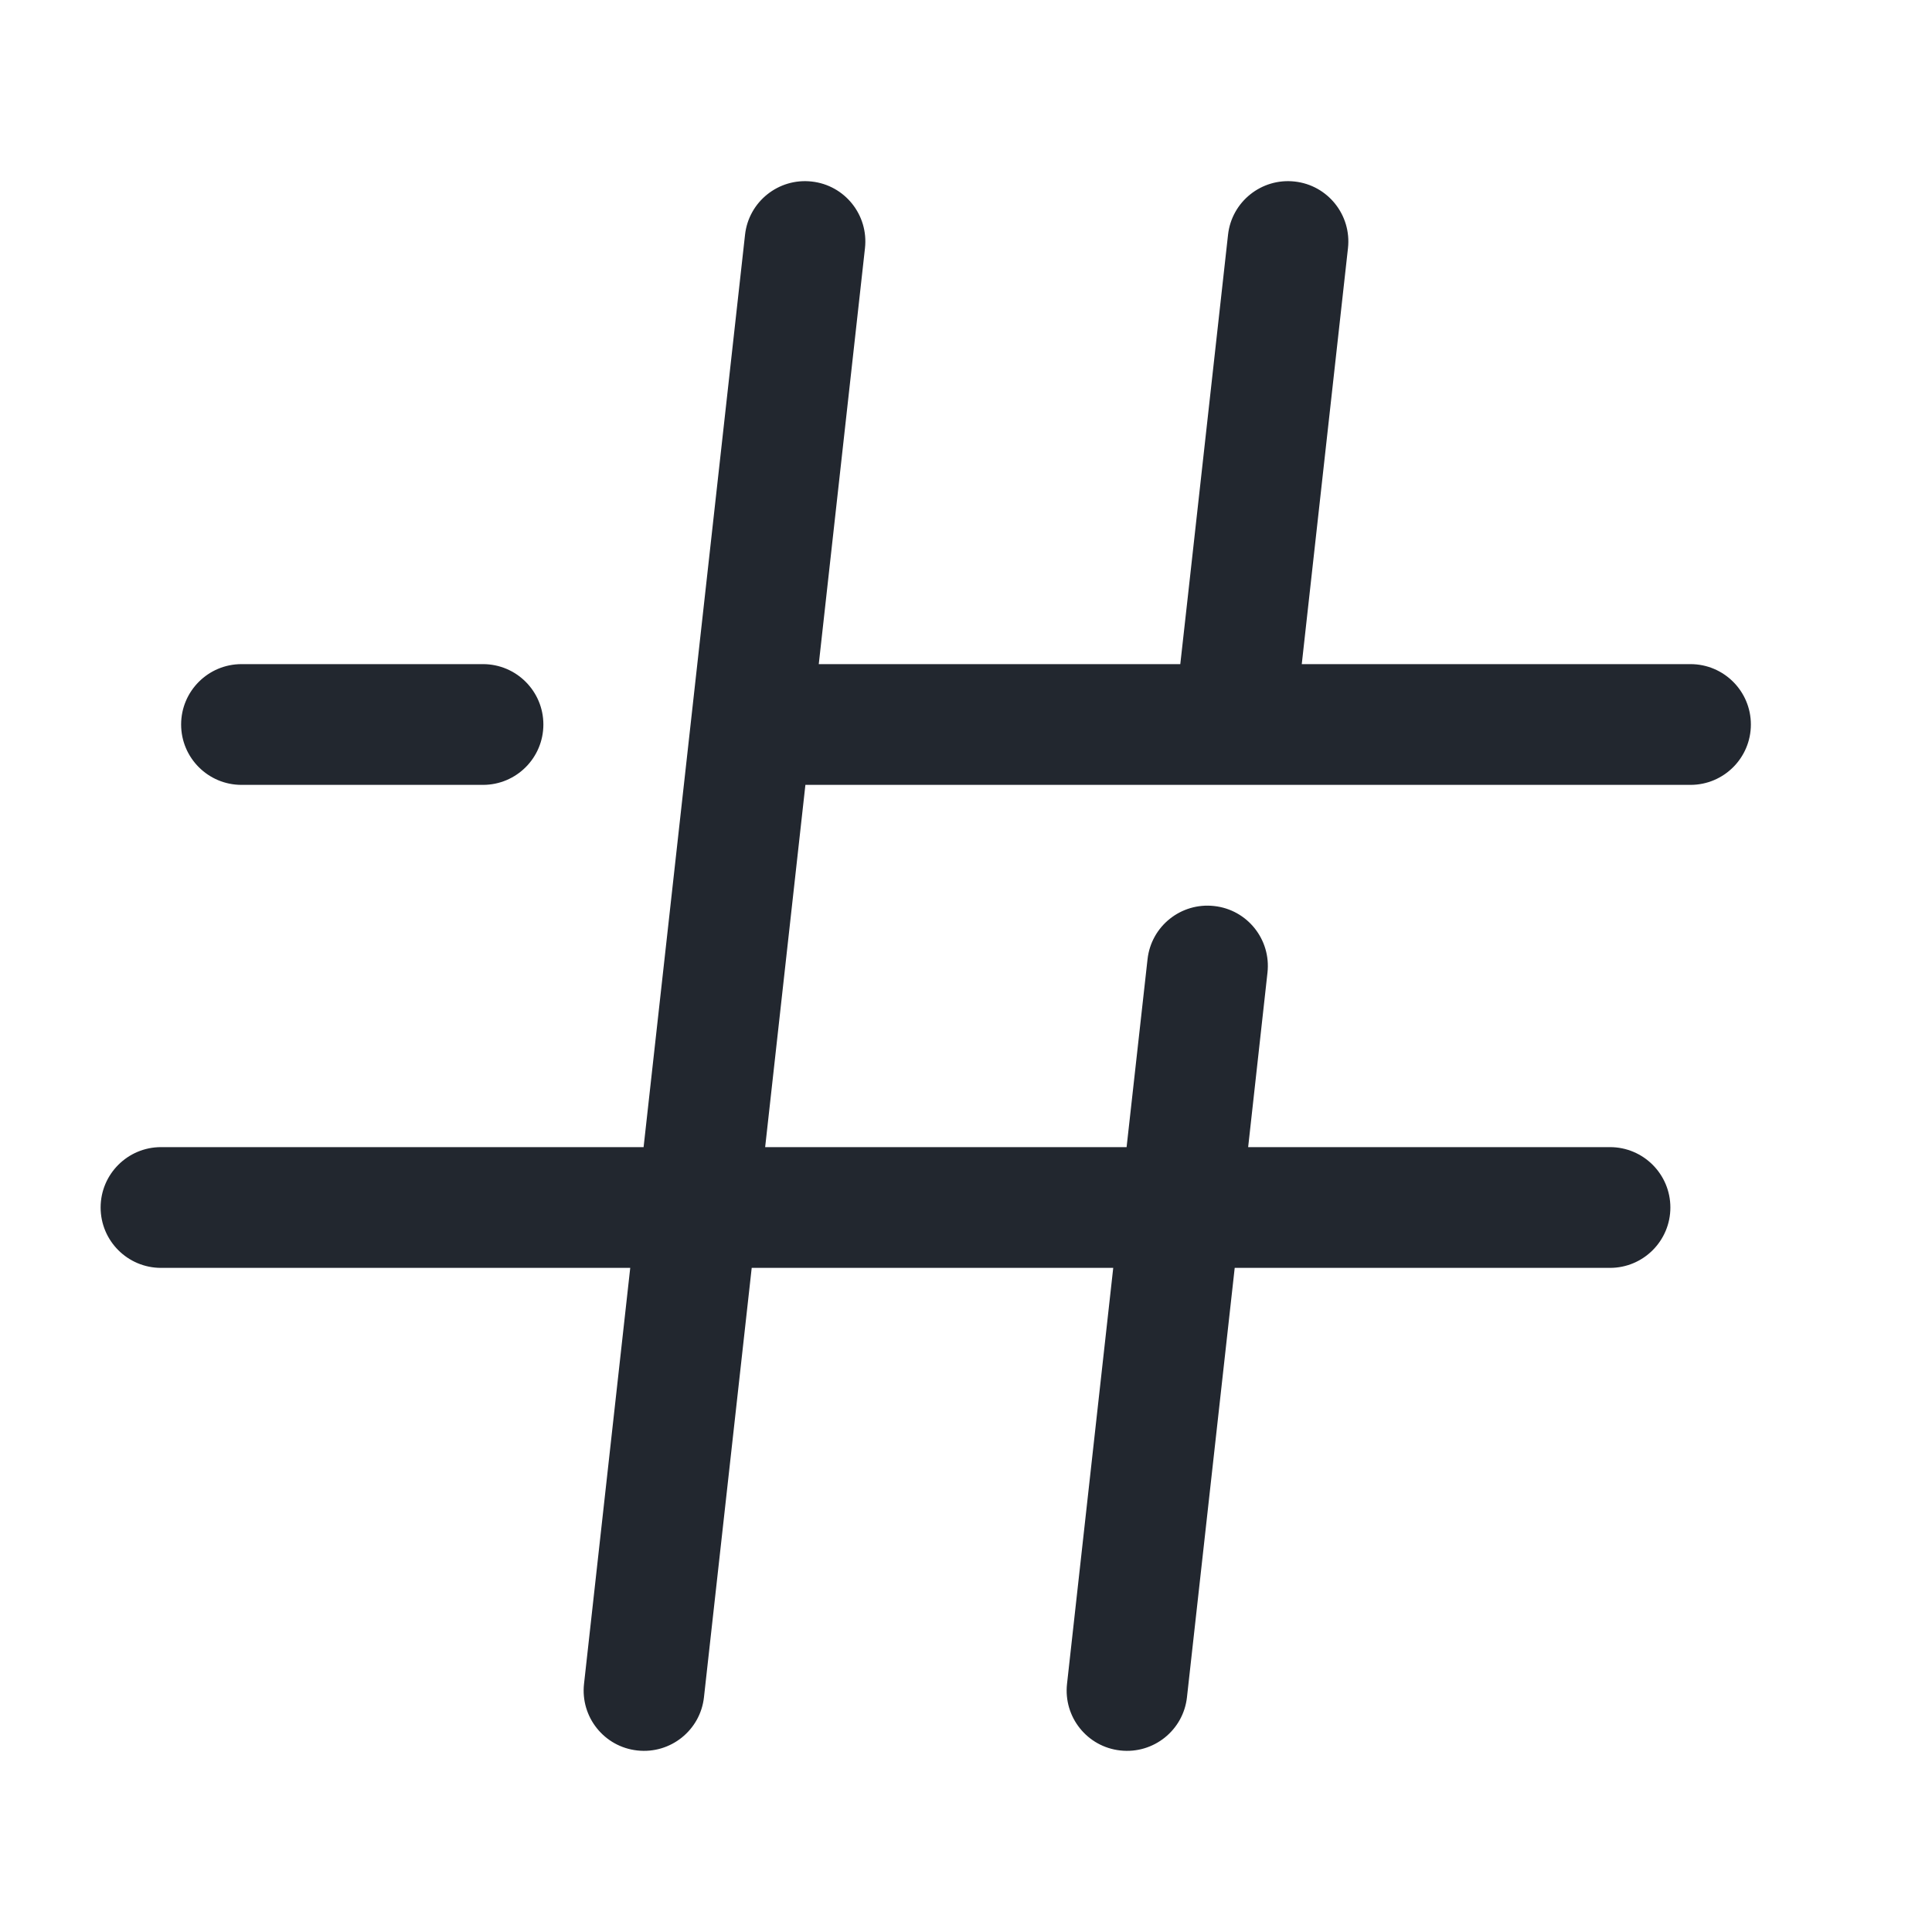 <svg width="24" height="24" viewBox="0 0 24 24" fill="none" xmlns="http://www.w3.org/2000/svg">
<path fill-rule="evenodd" clip-rule="evenodd" d="M10.745 3.083C10.791 2.671 10.495 2.3 10.083 2.255C9.671 2.209 9.3 2.506 9.255 2.917L7.995 14.25H2C1.586 14.25 1.25 14.586 1.25 15C1.25 15.414 1.586 15.75 2 15.75H7.829L7.255 20.917C7.209 21.329 7.505 21.7 7.917 21.745C8.329 21.791 8.7 21.494 8.745 21.083L9.338 15.75L13.829 15.75L13.255 20.917C13.209 21.329 13.505 21.7 13.917 21.745C14.329 21.791 14.7 21.494 14.745 21.083L15.338 15.75H20C20.414 15.75 20.75 15.414 20.75 15C20.75 14.586 20.414 14.25 20 14.25H15.505L15.745 12.083C15.791 11.671 15.495 11.3 15.083 11.255C14.671 11.209 14.3 11.505 14.255 11.917L13.995 14.25L9.505 14.25L10.005 9.75H15.332H15.337H21C21.414 9.75 21.75 9.414 21.75 9C21.75 8.586 21.414 8.25 21 8.25H16.171L16.245 7.583L16.745 3.083C16.791 2.671 16.494 2.3 16.083 2.255C15.671 2.209 15.3 2.506 15.255 2.917L14.755 7.417L14.662 8.25H10.171L10.745 3.083ZM2.25 9C2.25 8.586 2.586 8.25 3 8.25H6C6.414 8.25 6.75 8.586 6.75 9C6.75 9.414 6.414 9.75 6 9.75H3C2.586 9.75 2.25 9.414 2.25 9Z" fill="#22272F"/>
</svg>
